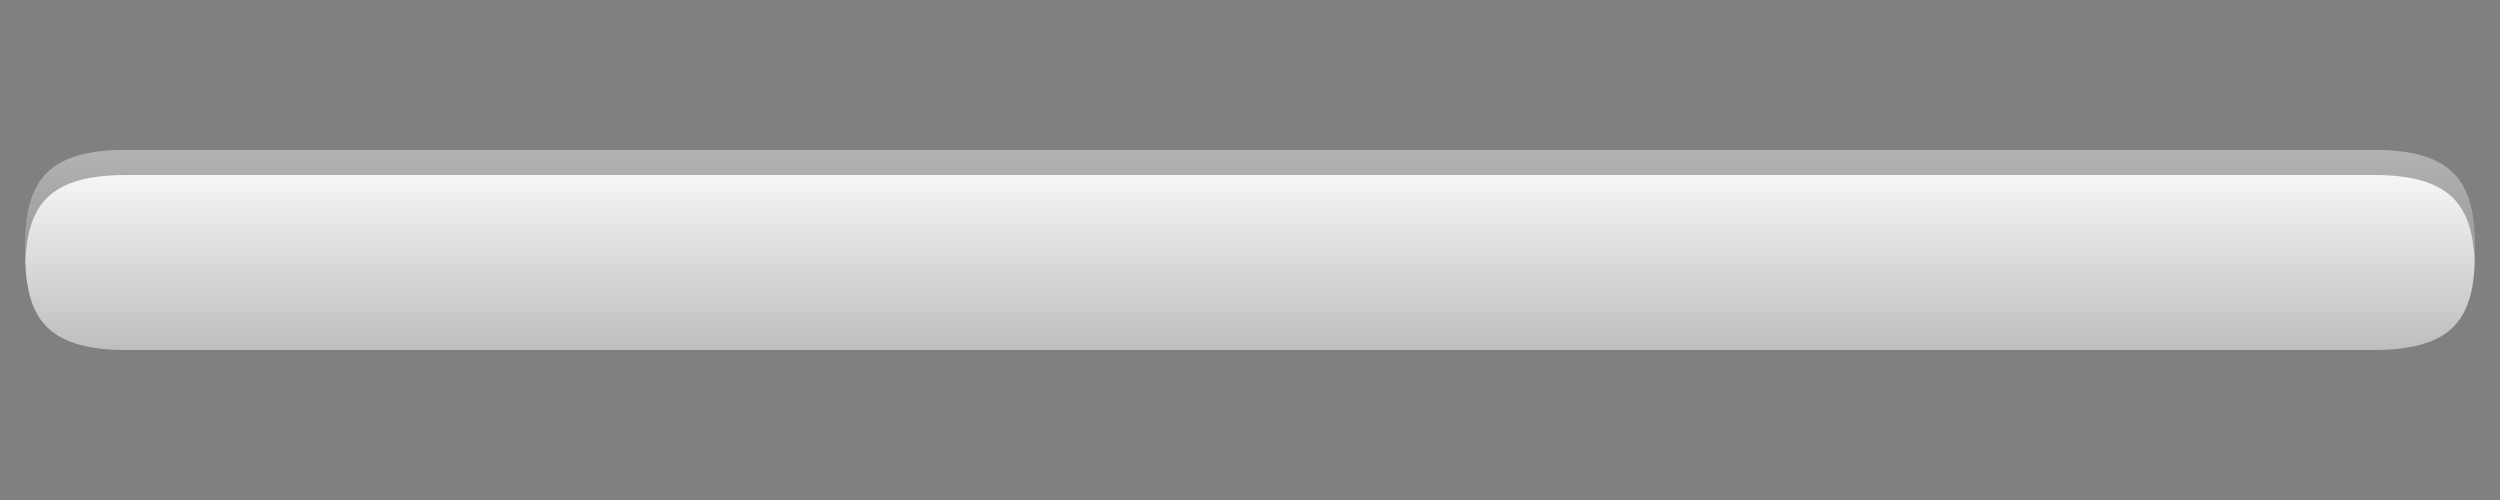 <?xml version="1.0" encoding="UTF-8"?>
<!DOCTYPE svg PUBLIC "-//W3C//DTD SVG 1.1 Tiny//EN" "http://www.w3.org/Graphics/SVG/1.1/DTD/svg11-tiny.dtd">
<svg baseProfile="tiny" height="20px" version="1.1" viewBox="-0.001 0 100 20" width="100px" x="0px" xmlns="http://www.w3.org/2000/svg" xmlns:xlink="http://www.w3.org/1999/xlink" y="0px">
<rect x="-0.001" y="0" width="100" height="20" fill="#808080" stroke="none"/>
<path d="M5.045,14C1.662,14,1,12.531,1,9.994C1,7.465,1.662,6,5.045,6h89.91C98.338,6,99,7.47,99,10.008  C99,12.536,98.338,14,94.955,14H5.045z" fill="url(#SVGID_1_)"/>
<rect fill="none" height="20" width="100"/>
<path d="M5.045,7h89.91c3.153,0,3.942,1.278,4.034,3.507C98.996,10.345,99,10.18,99,10.008C99,7.47,98.338,6,94.955,6  H5.045C1.662,6,1,7.465,1,9.994c0,0.172,0.004,0.339,0.011,0.501C1.103,8.273,1.892,7,5.045,7z" fill-opacity="0.3" stroke-opacity="0.3"/>
<defs>
<linearGradient gradientUnits="userSpaceOnUse" id="SVGID_1_" x1="49.999" x2="49.999" y1="5.867" y2="13.868">
<stop offset="0" style="stop-color:#FFFFFF"/>
<stop offset="1" style="stop-color:#BFBFBF"/>
</linearGradient>
</defs>
</svg>
